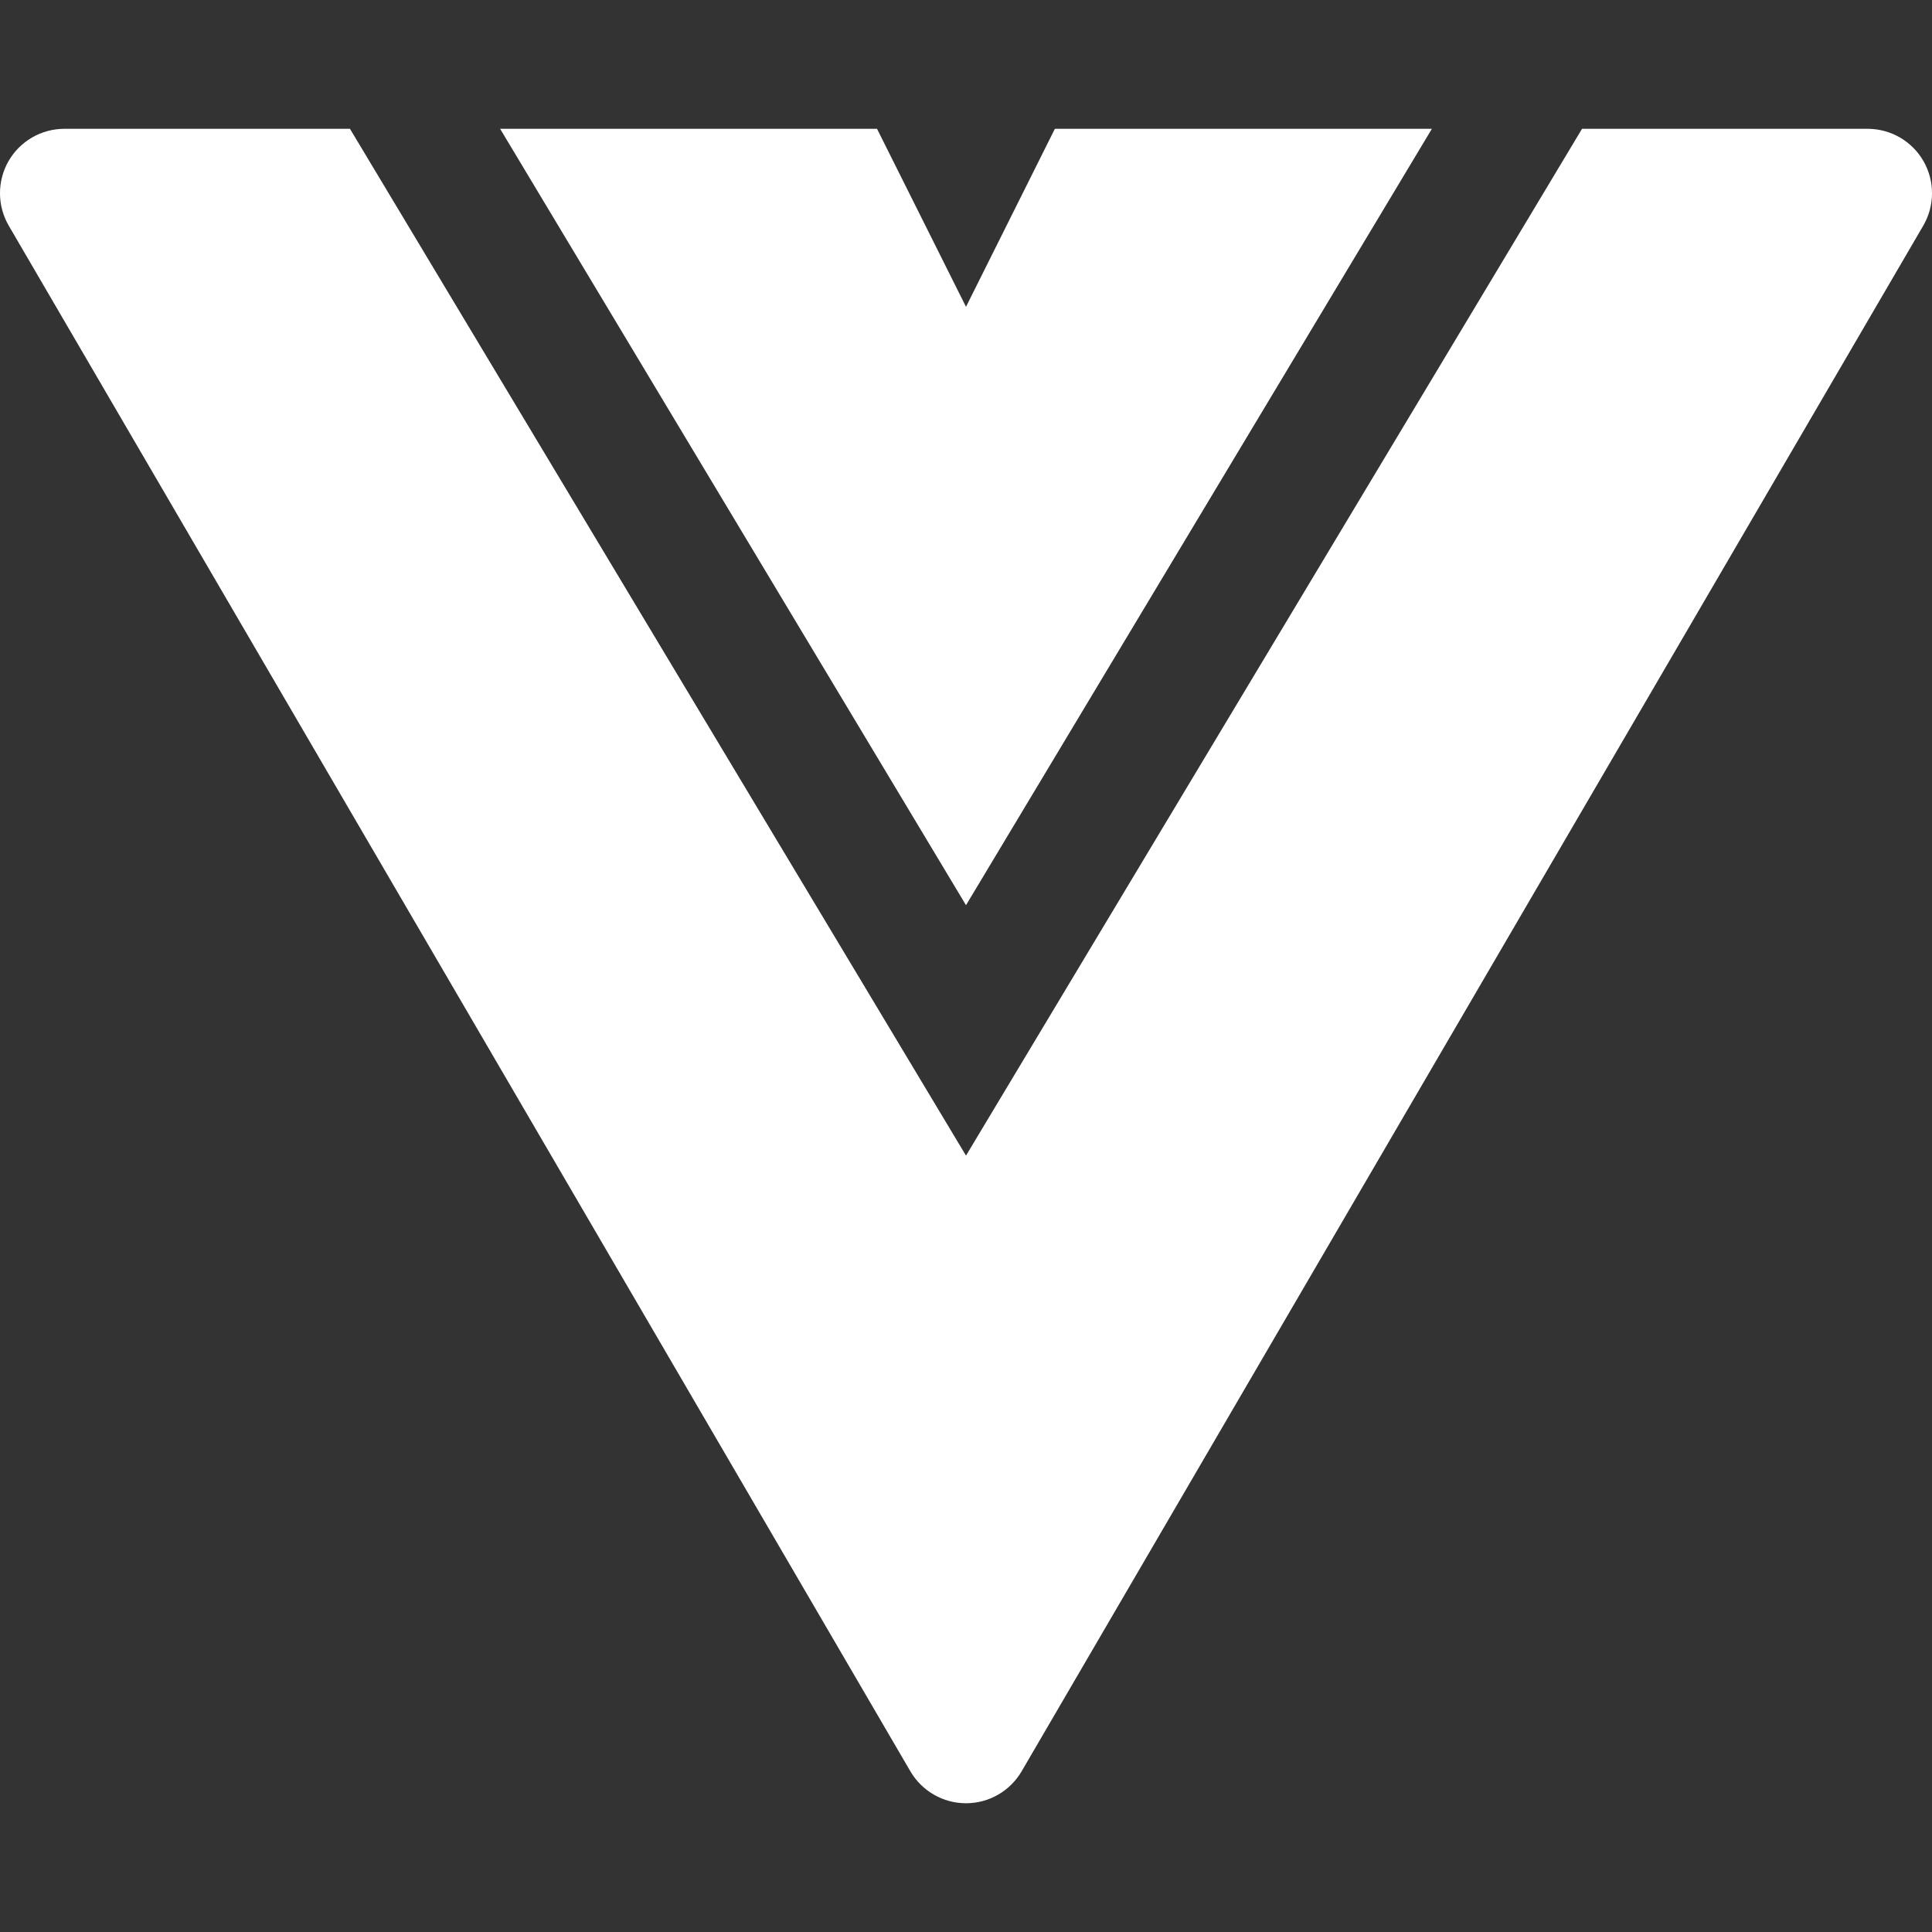 <svg width="36" height="36" viewBox="0 0 36 36" fill="none" xmlns="http://www.w3.org/2000/svg">
<rect x="0" y="0" width="36" height="36" fill="#333333" stroke="none"/>
<g clip-path="url(#clip0_2_279)">
<path d="M6.521 2.4H1.2C0.989 2.4 0.781 2.456 0.599 2.561C0.416 2.667 0.264 2.819 0.159 3.002C0.054 3.185 -0.001 3.393 -0 3.604C0 3.815 0.057 4.022 0.163 4.205L16.963 33.005C17.069 33.186 17.22 33.337 17.402 33.441C17.584 33.546 17.79 33.601 18 33.601C18.21 33.601 18.416 33.546 18.598 33.441C18.78 33.337 18.931 33.186 19.037 33.005L35.837 4.205C35.943 4.022 36 3.815 36 3.604C36.001 3.393 35.946 3.185 35.841 3.002C35.736 2.819 35.584 2.667 35.401 2.561C35.219 2.456 35.011 2.4 34.8 2.4H29.479L18 21.533L6.521 2.4Z" fill="white"/>
<path d="M26.681 2.4H19.656L18 5.717L16.342 2.4H9.319L18 16.867L26.681 2.4Z" fill="white"/>
</g>
<defs>
<clipPath id="clip0_2_279">
<rect width="36" height="36" fill="white"/>
</clipPath>
</defs>
</svg>
